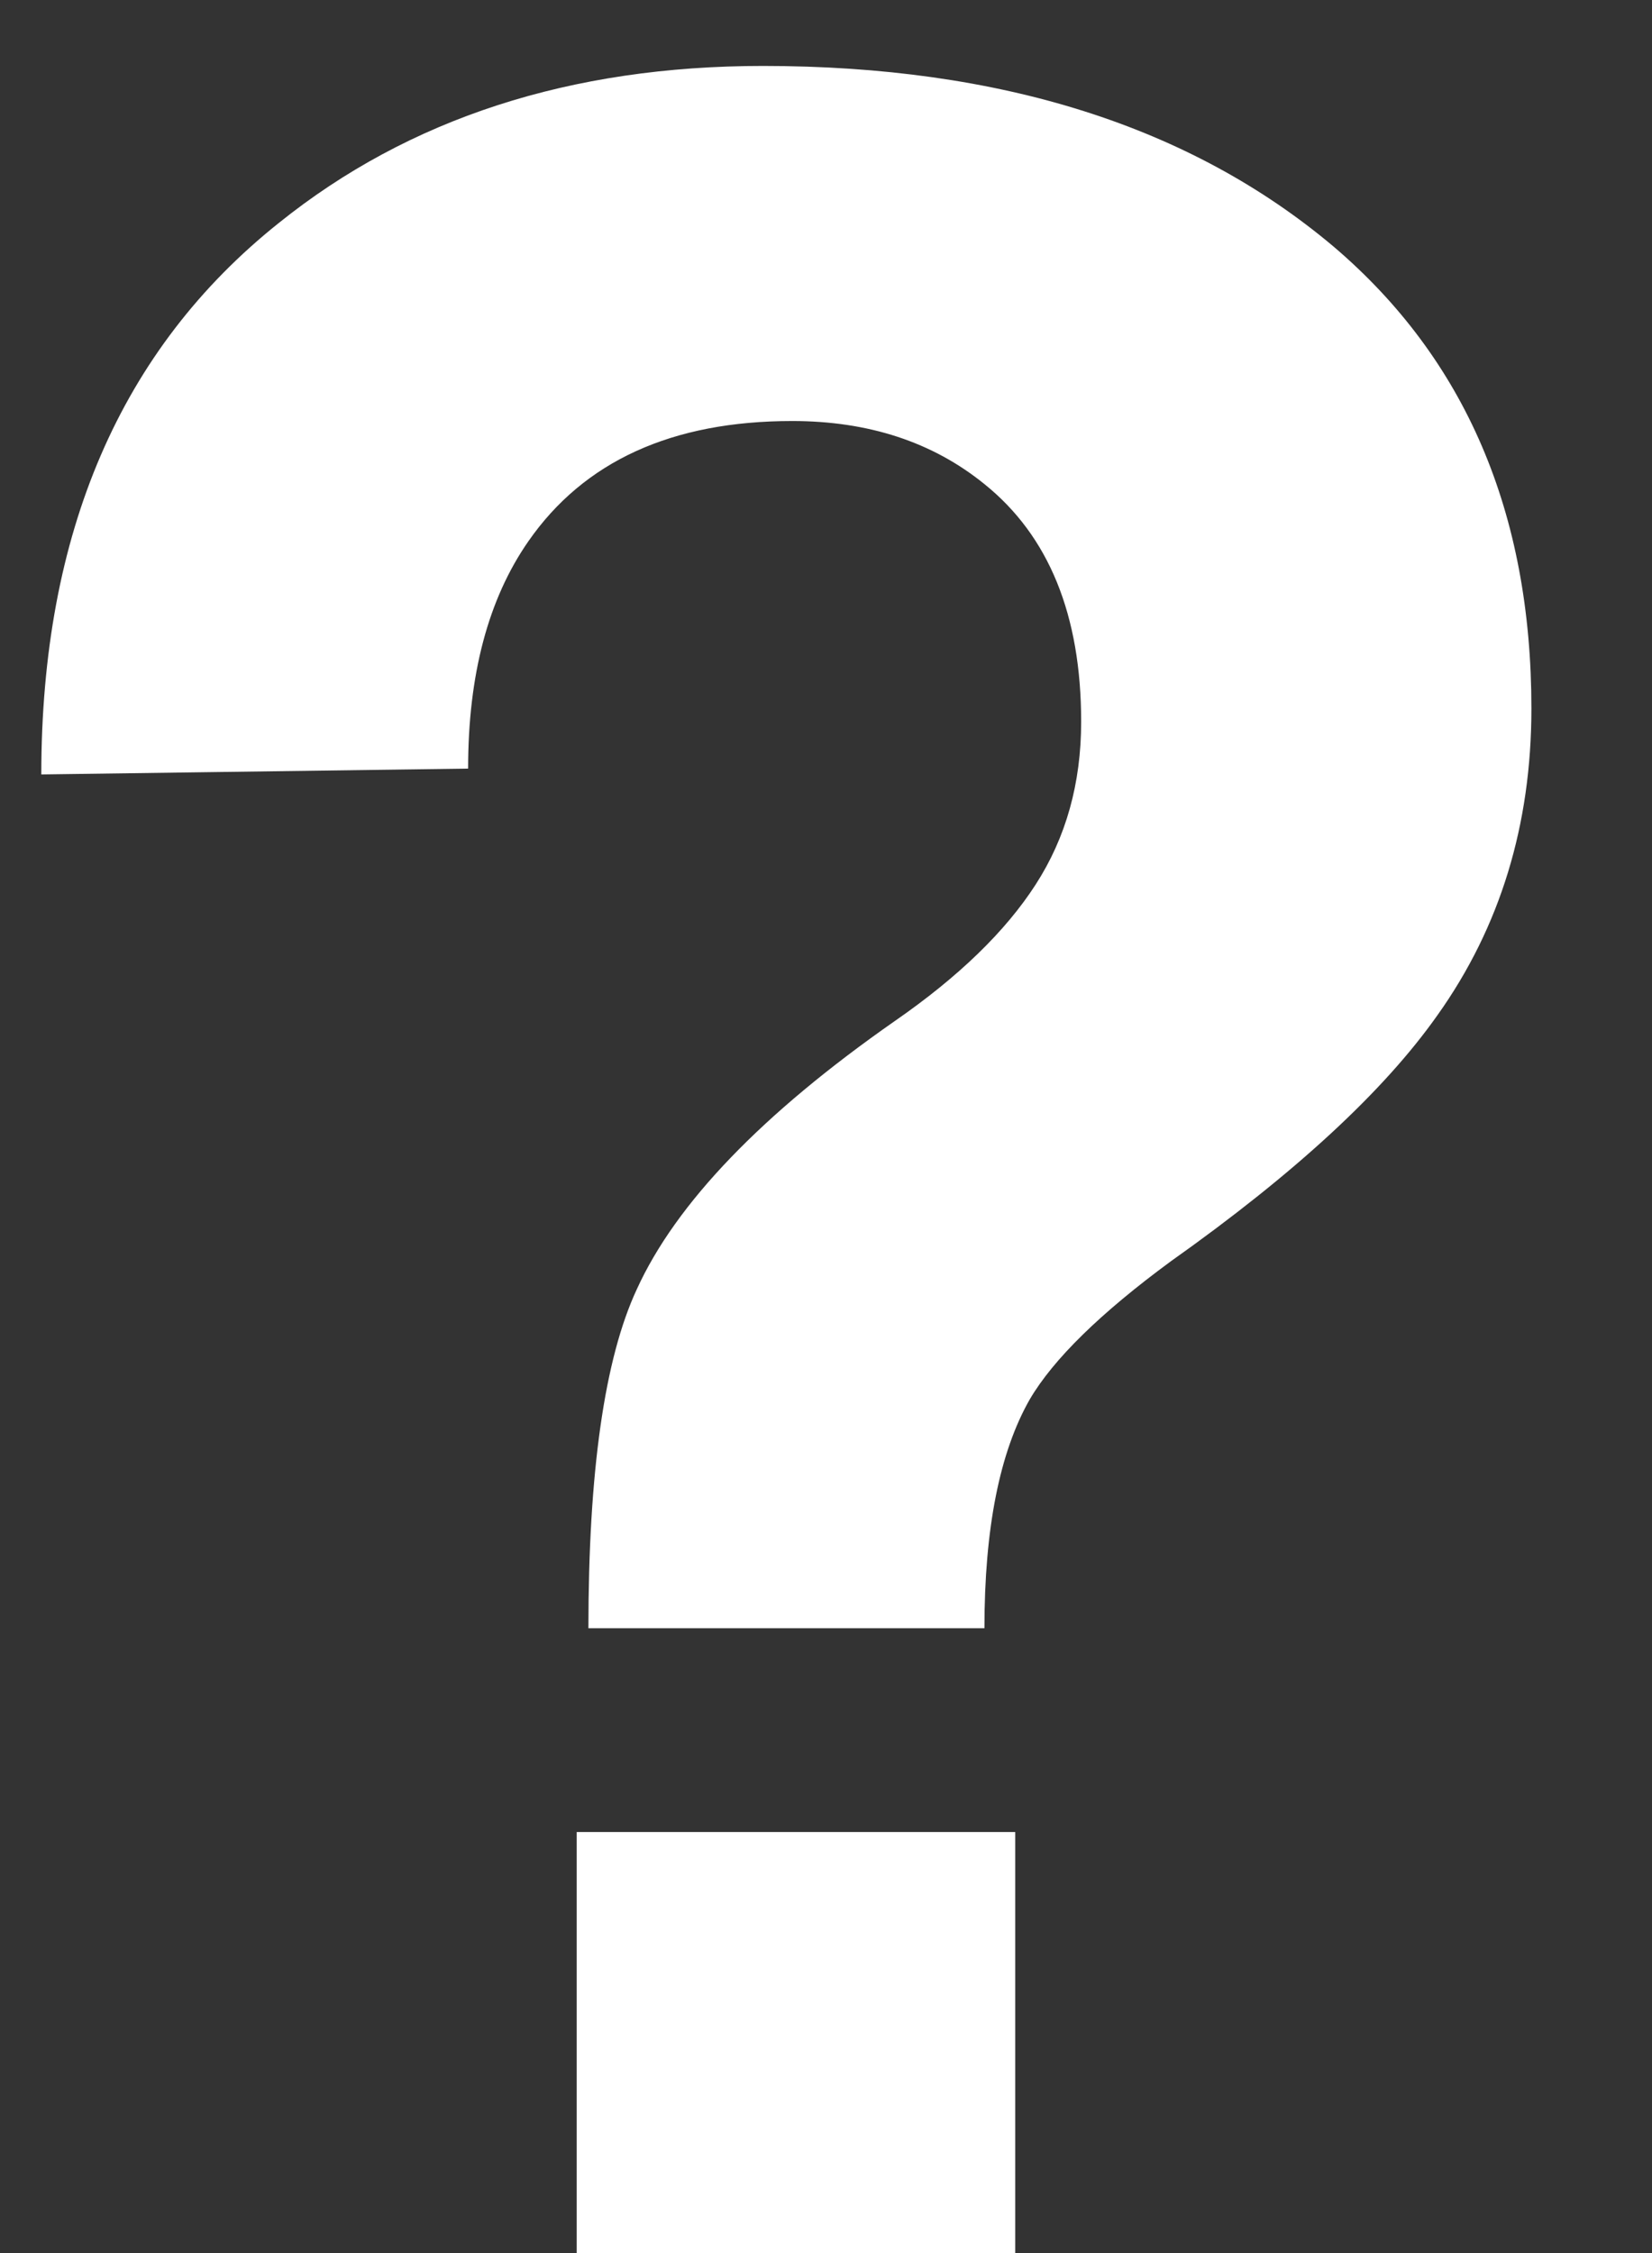 <svg width="11" height="15" viewBox="0 0 11 15" fill="none" xmlns="http://www.w3.org/2000/svg">
<rect x="0" y="0" width="11" height="15" fill="#333333" stroke="none"/>
<path d="M6.555 10.84H3.918C3.918 9.798 4.025 9.046 4.24 8.584C4.501 8.011 5.074 7.415 5.959 6.797C6.382 6.504 6.695 6.201 6.896 5.889C7.098 5.576 7.199 5.215 7.199 4.805C7.199 4.095 6.984 3.568 6.555 3.223C6.21 2.943 5.783 2.803 5.275 2.803C4.475 2.803 3.889 3.07 3.518 3.604C3.251 3.988 3.117 4.492 3.117 5.117L0.275 5.156C0.275 3.548 0.803 2.324 1.857 1.484C2.723 0.788 3.798 0.439 5.08 0.439C6.662 0.439 7.928 0.84 8.879 1.641C9.758 2.389 10.197 3.415 10.197 4.717C10.197 5.492 9.989 6.172 9.572 6.758C9.214 7.266 8.622 7.812 7.795 8.398C7.326 8.743 7.014 9.049 6.857 9.316C6.656 9.668 6.555 10.176 6.555 10.84ZM6.76 12.197V15H3.84V12.197H6.76Z" fill="white"/>
</svg>
